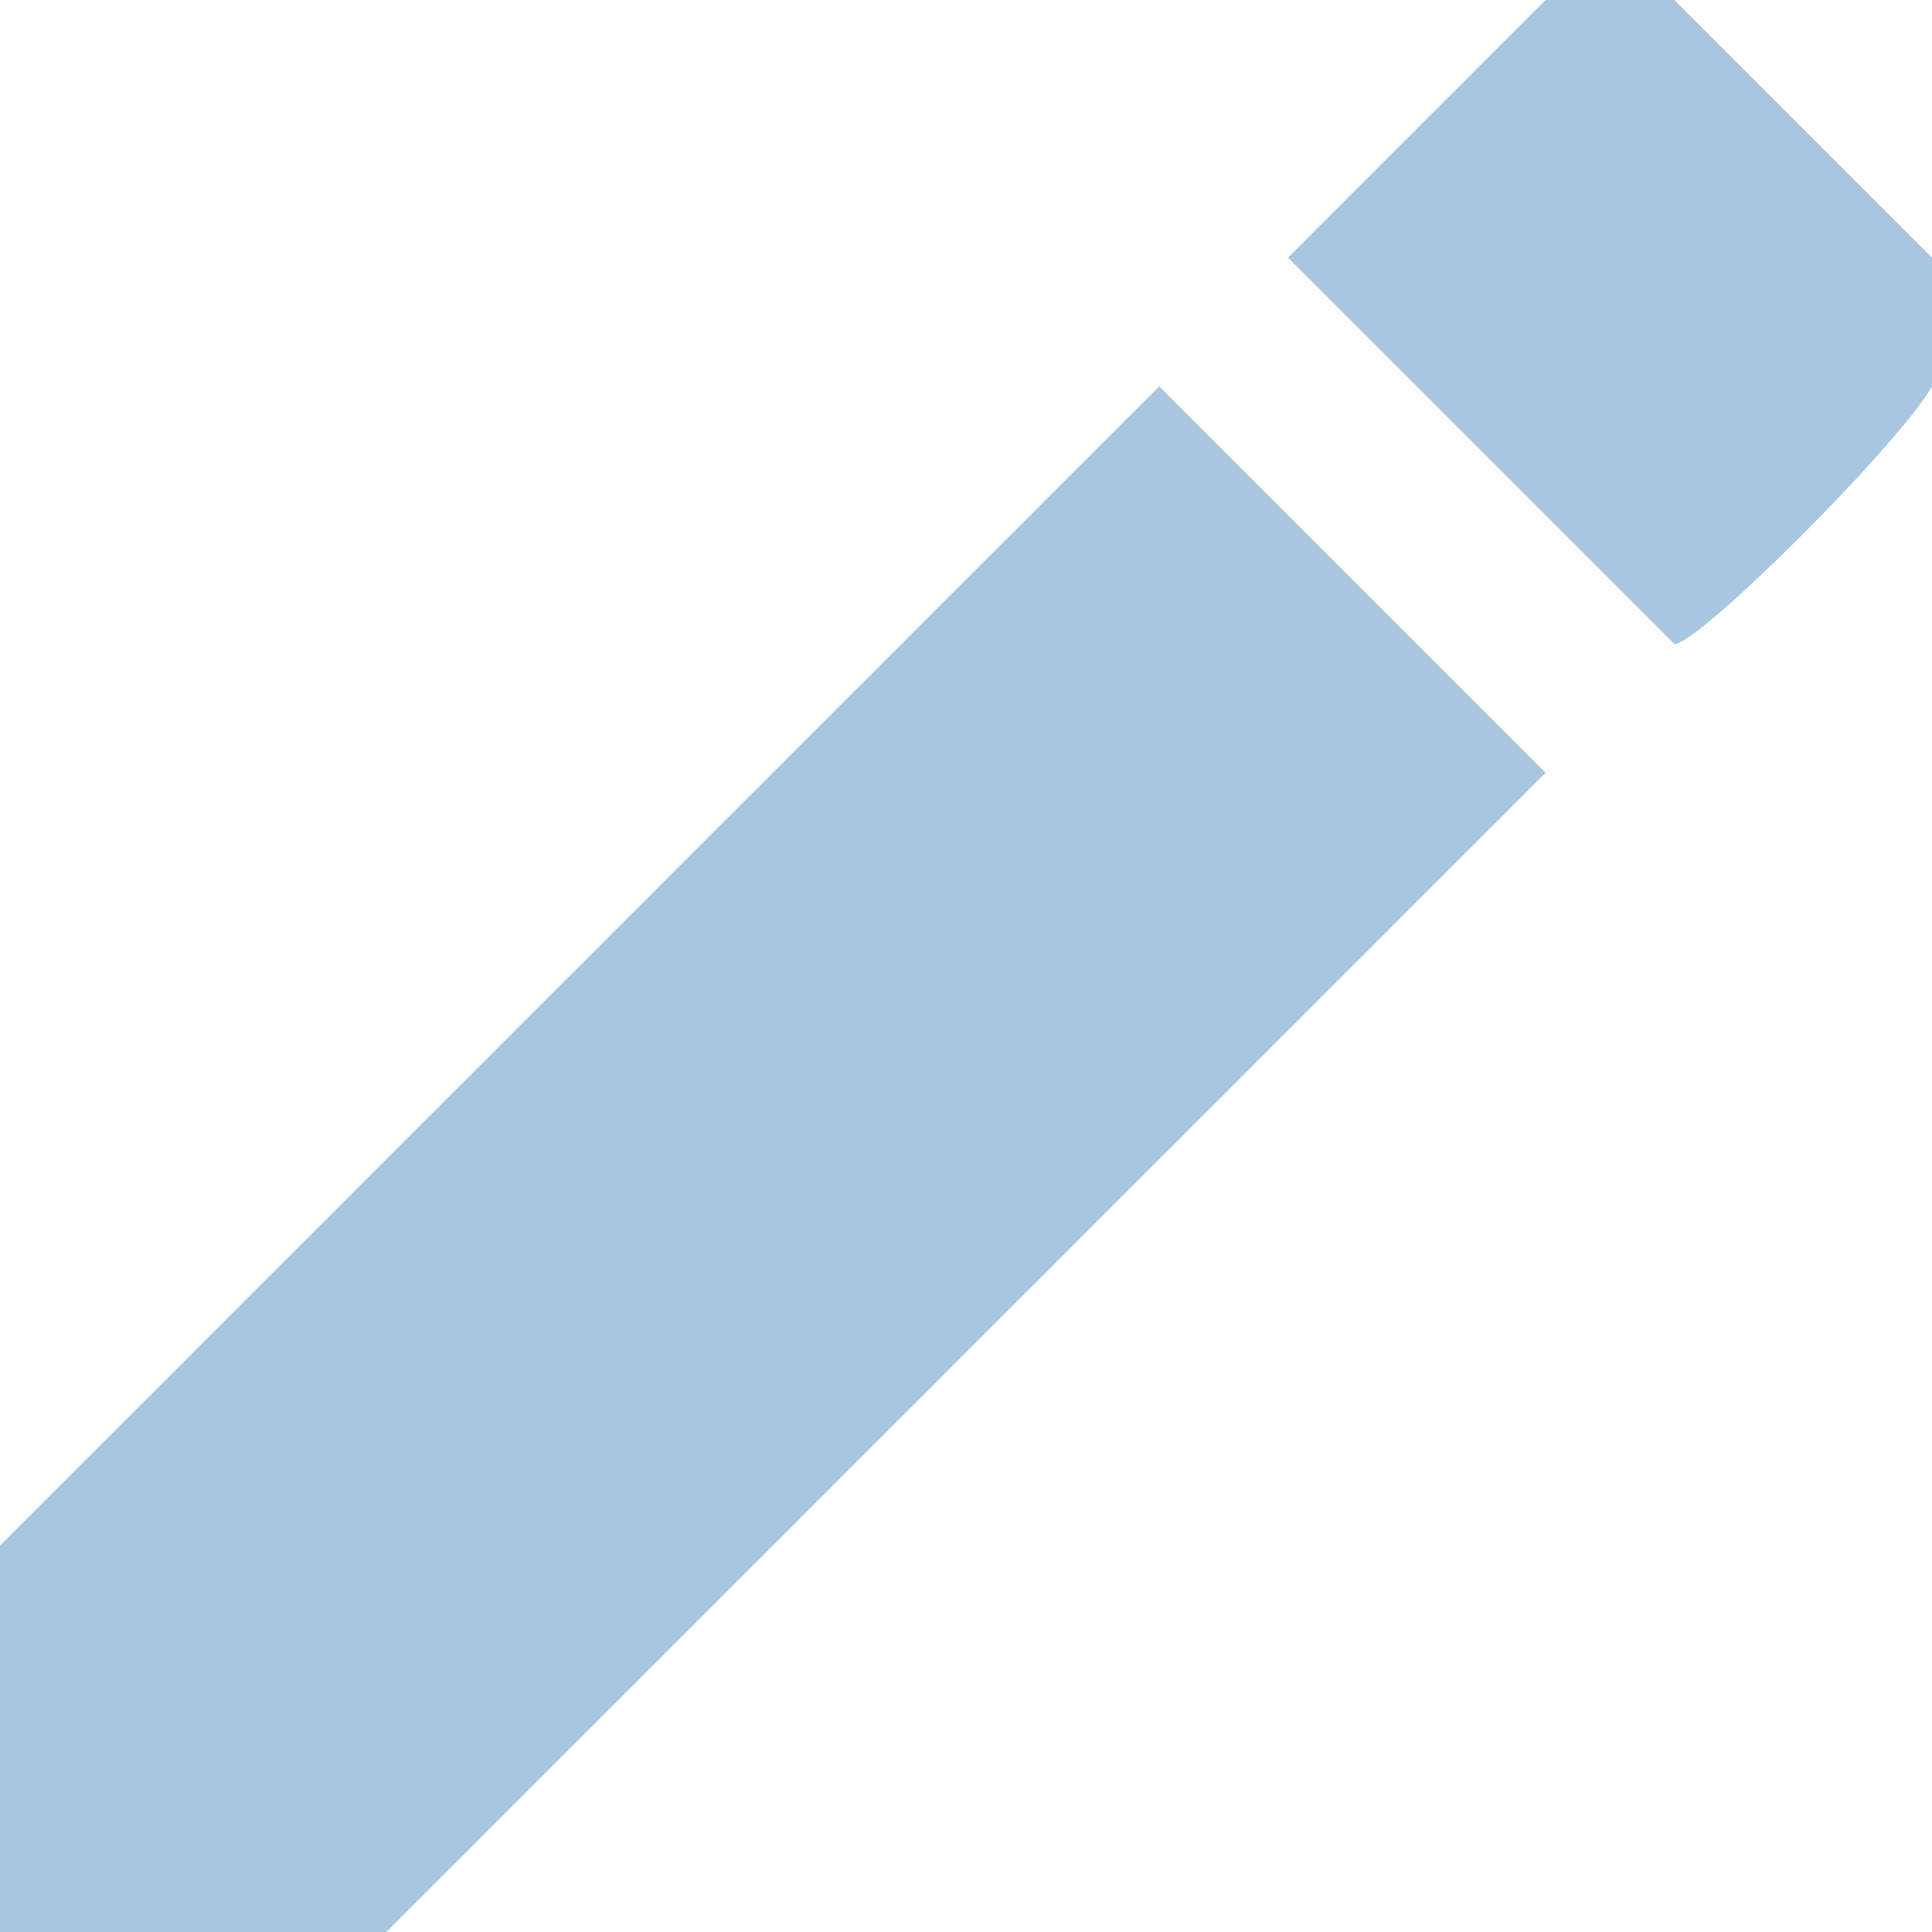 <?xml version="1.0" encoding="UTF-8" standalone="no"?>
<svg width="15px" height="15px" viewBox="0 0 15 15" version="1.1" xmlns="http://www.w3.org/2000/svg" xmlns:xlink="http://www.w3.org/1999/xlink">
    <!-- Generator: Sketch 41.2 (35397) - http://www.bohemiancoding.com/sketch -->
    <title>Edit</title>
    <desc>Created with Sketch.</desc>
    <defs></defs>
    <g id="Page-1" stroke="none" stroke-width="1" fill="none" fill-rule="evenodd">
        <g id="Task-Manager" transform="translate(-981, -160)" fill="#A8C6DF">
            <g id="Content" transform="translate(319, 148)">
                <g id="Buttons" transform="translate(4, 0)">
                    <g id="Icons-Grey-/-Create" transform="translate(658, 12)">
                        <path d="M15,3 C15.083,3.11 15.083,2.573 15,2 L13,0 C12.427,-0.083 11.89,-0.083 12,0 L10,2 L13,5 C13.193,5 14.751,3.442 15,3 L15,3 Z M0,12 L0,15 L3,15 L12,6 L9,3 L0,12 Z" id="Icon"></path>
                    </g>
                </g>
            </g>
        </g>
    </g>
</svg>